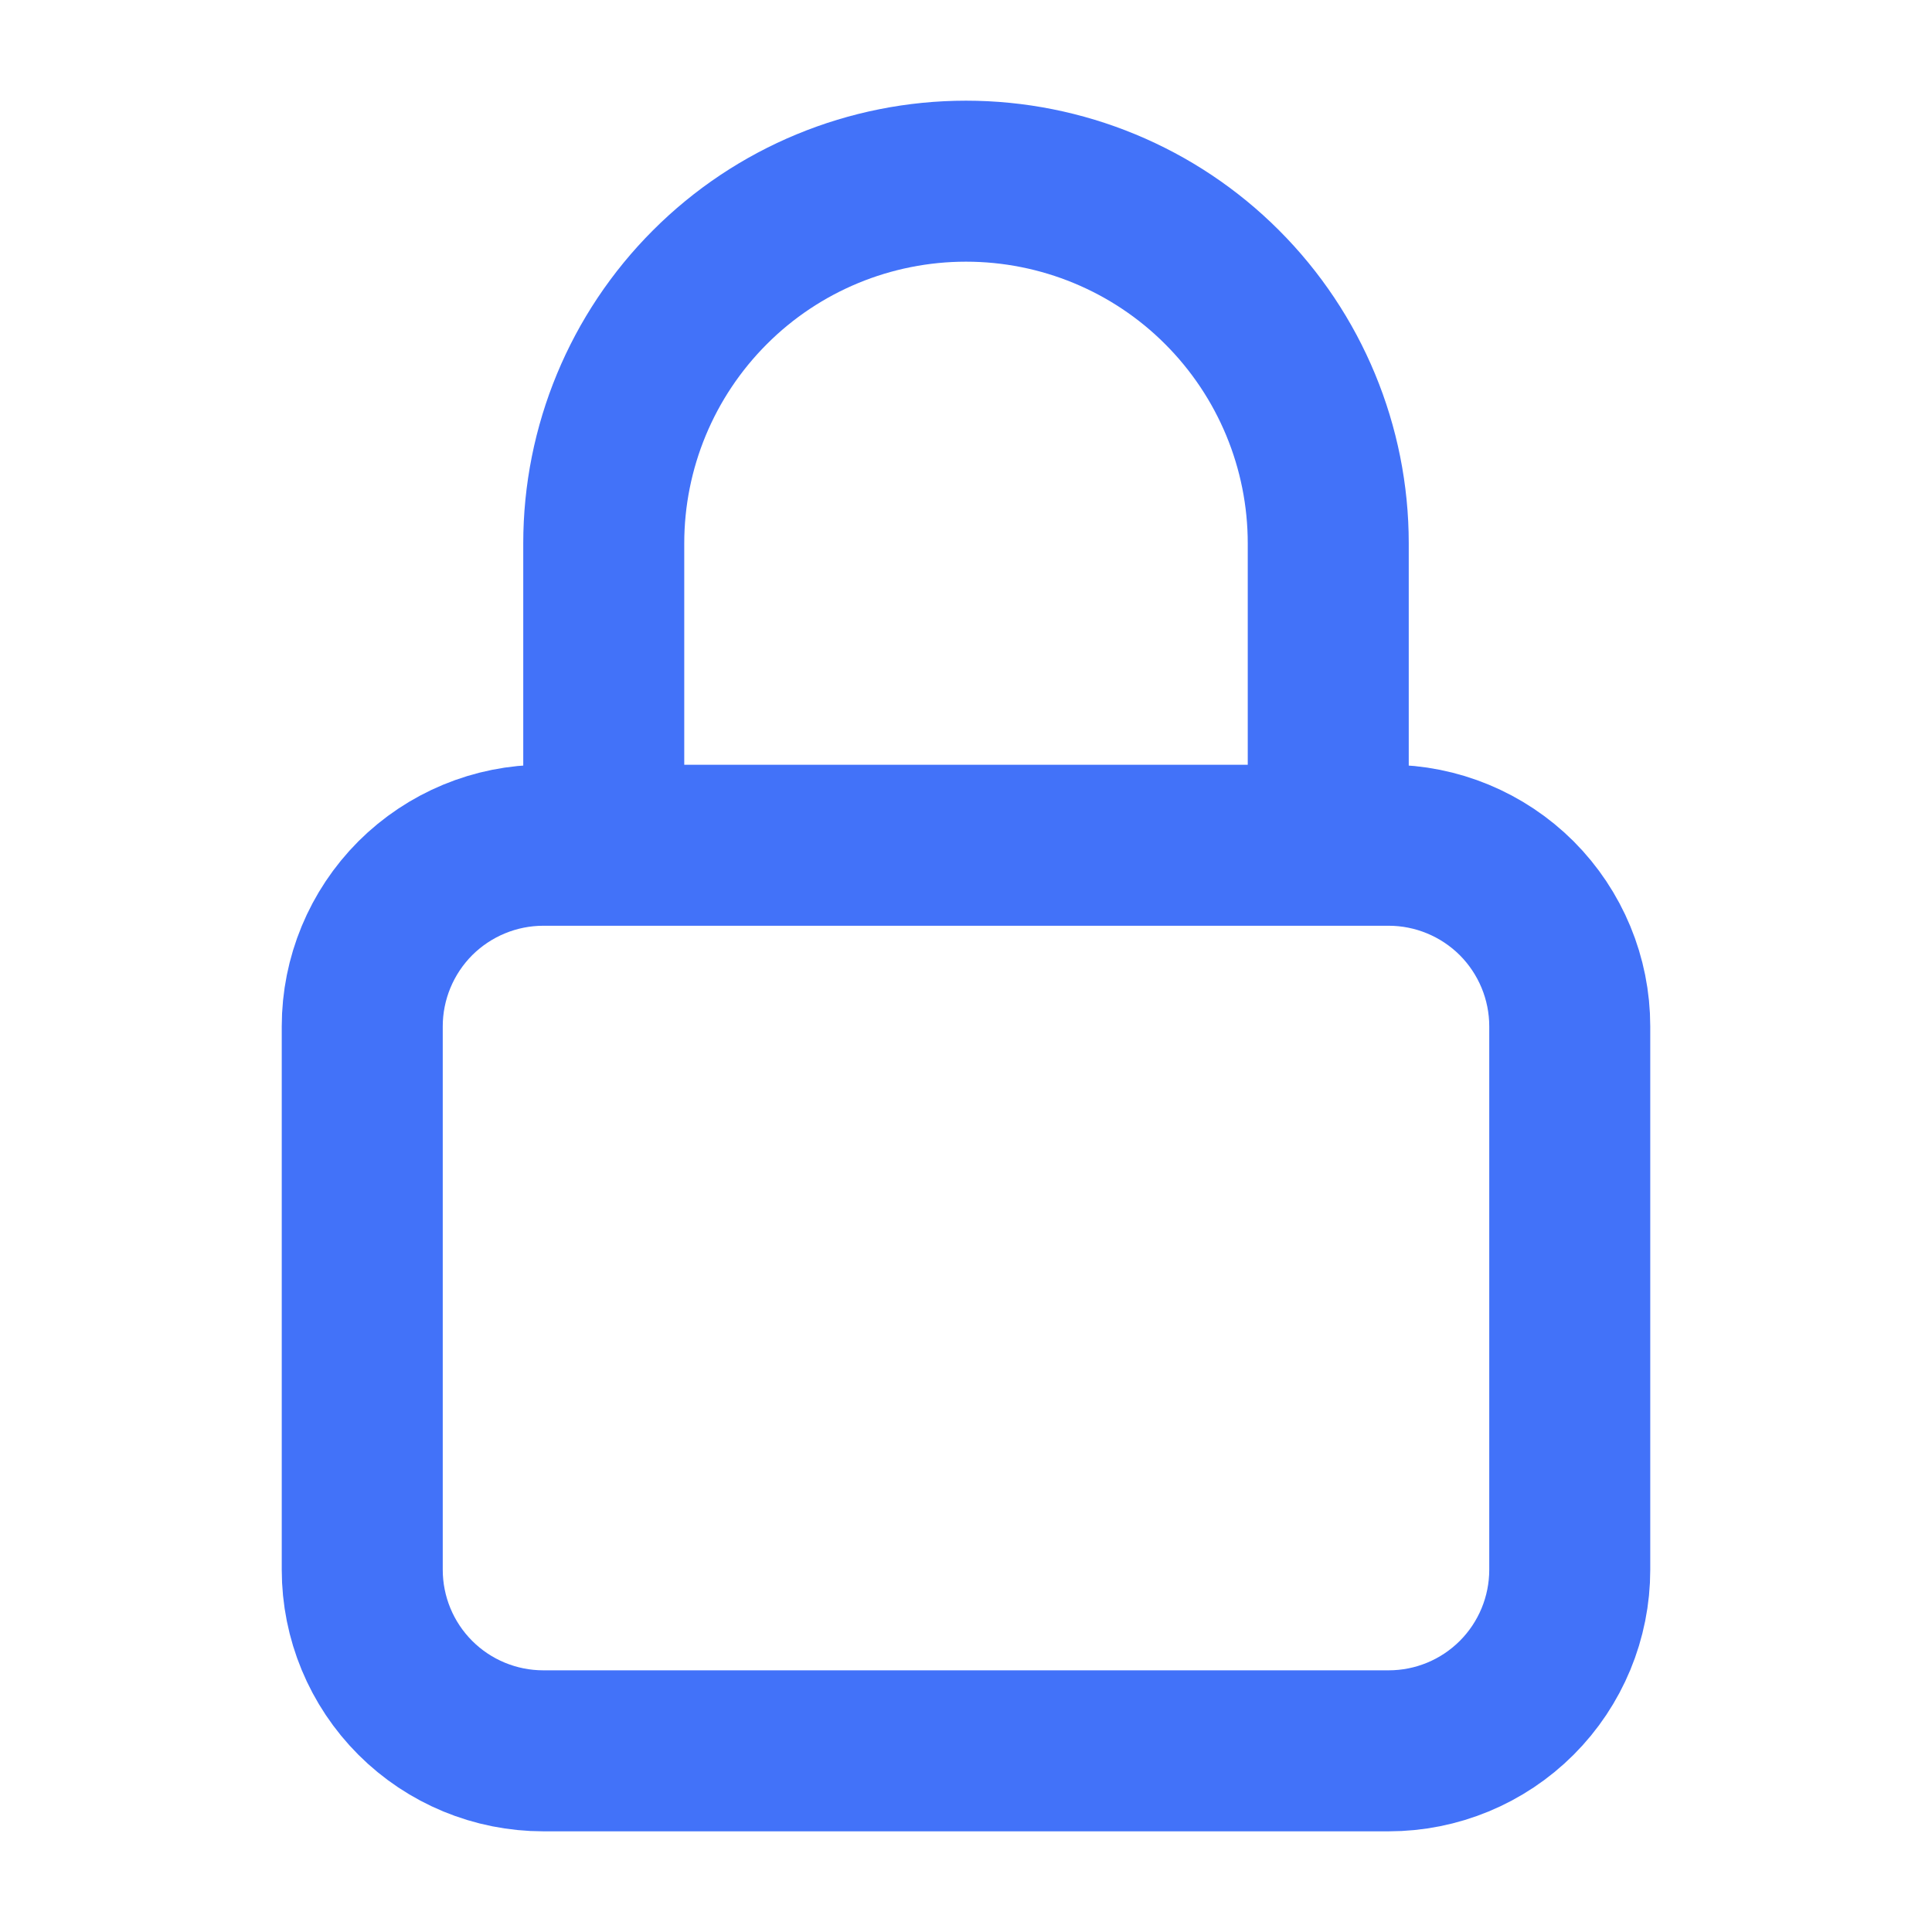 <svg width="18" height="18" viewBox="0 0 18 18" fill="none" xmlns="http://www.w3.org/2000/svg">
<g id="Frame">
<path id="Vector" d="M12.375 7.875V5.062C12.375 4.167 12.019 3.309 11.386 2.676C10.754 2.043 9.895 1.688 9 1.688C8.105 1.688 7.246 2.043 6.614 2.676C5.981 3.309 5.625 4.167 5.625 5.062V7.875M5.062 16.312H12.938C13.385 16.312 13.814 16.135 14.131 15.818C14.447 15.502 14.625 15.073 14.625 14.625V9.562C14.625 9.115 14.447 8.686 14.131 8.369C13.814 8.053 13.385 7.875 12.938 7.875H5.062C4.615 7.875 4.186 8.053 3.869 8.369C3.553 8.686 3.375 9.115 3.375 9.562V14.625C3.375 15.073 3.553 15.502 3.869 15.818C4.186 16.135 4.615 16.312 5.062 16.312Z" stroke="#4272F9" stroke-width="1.5" stroke-linecap="round" stroke-linejoin="round"/>
</g>
</svg>
